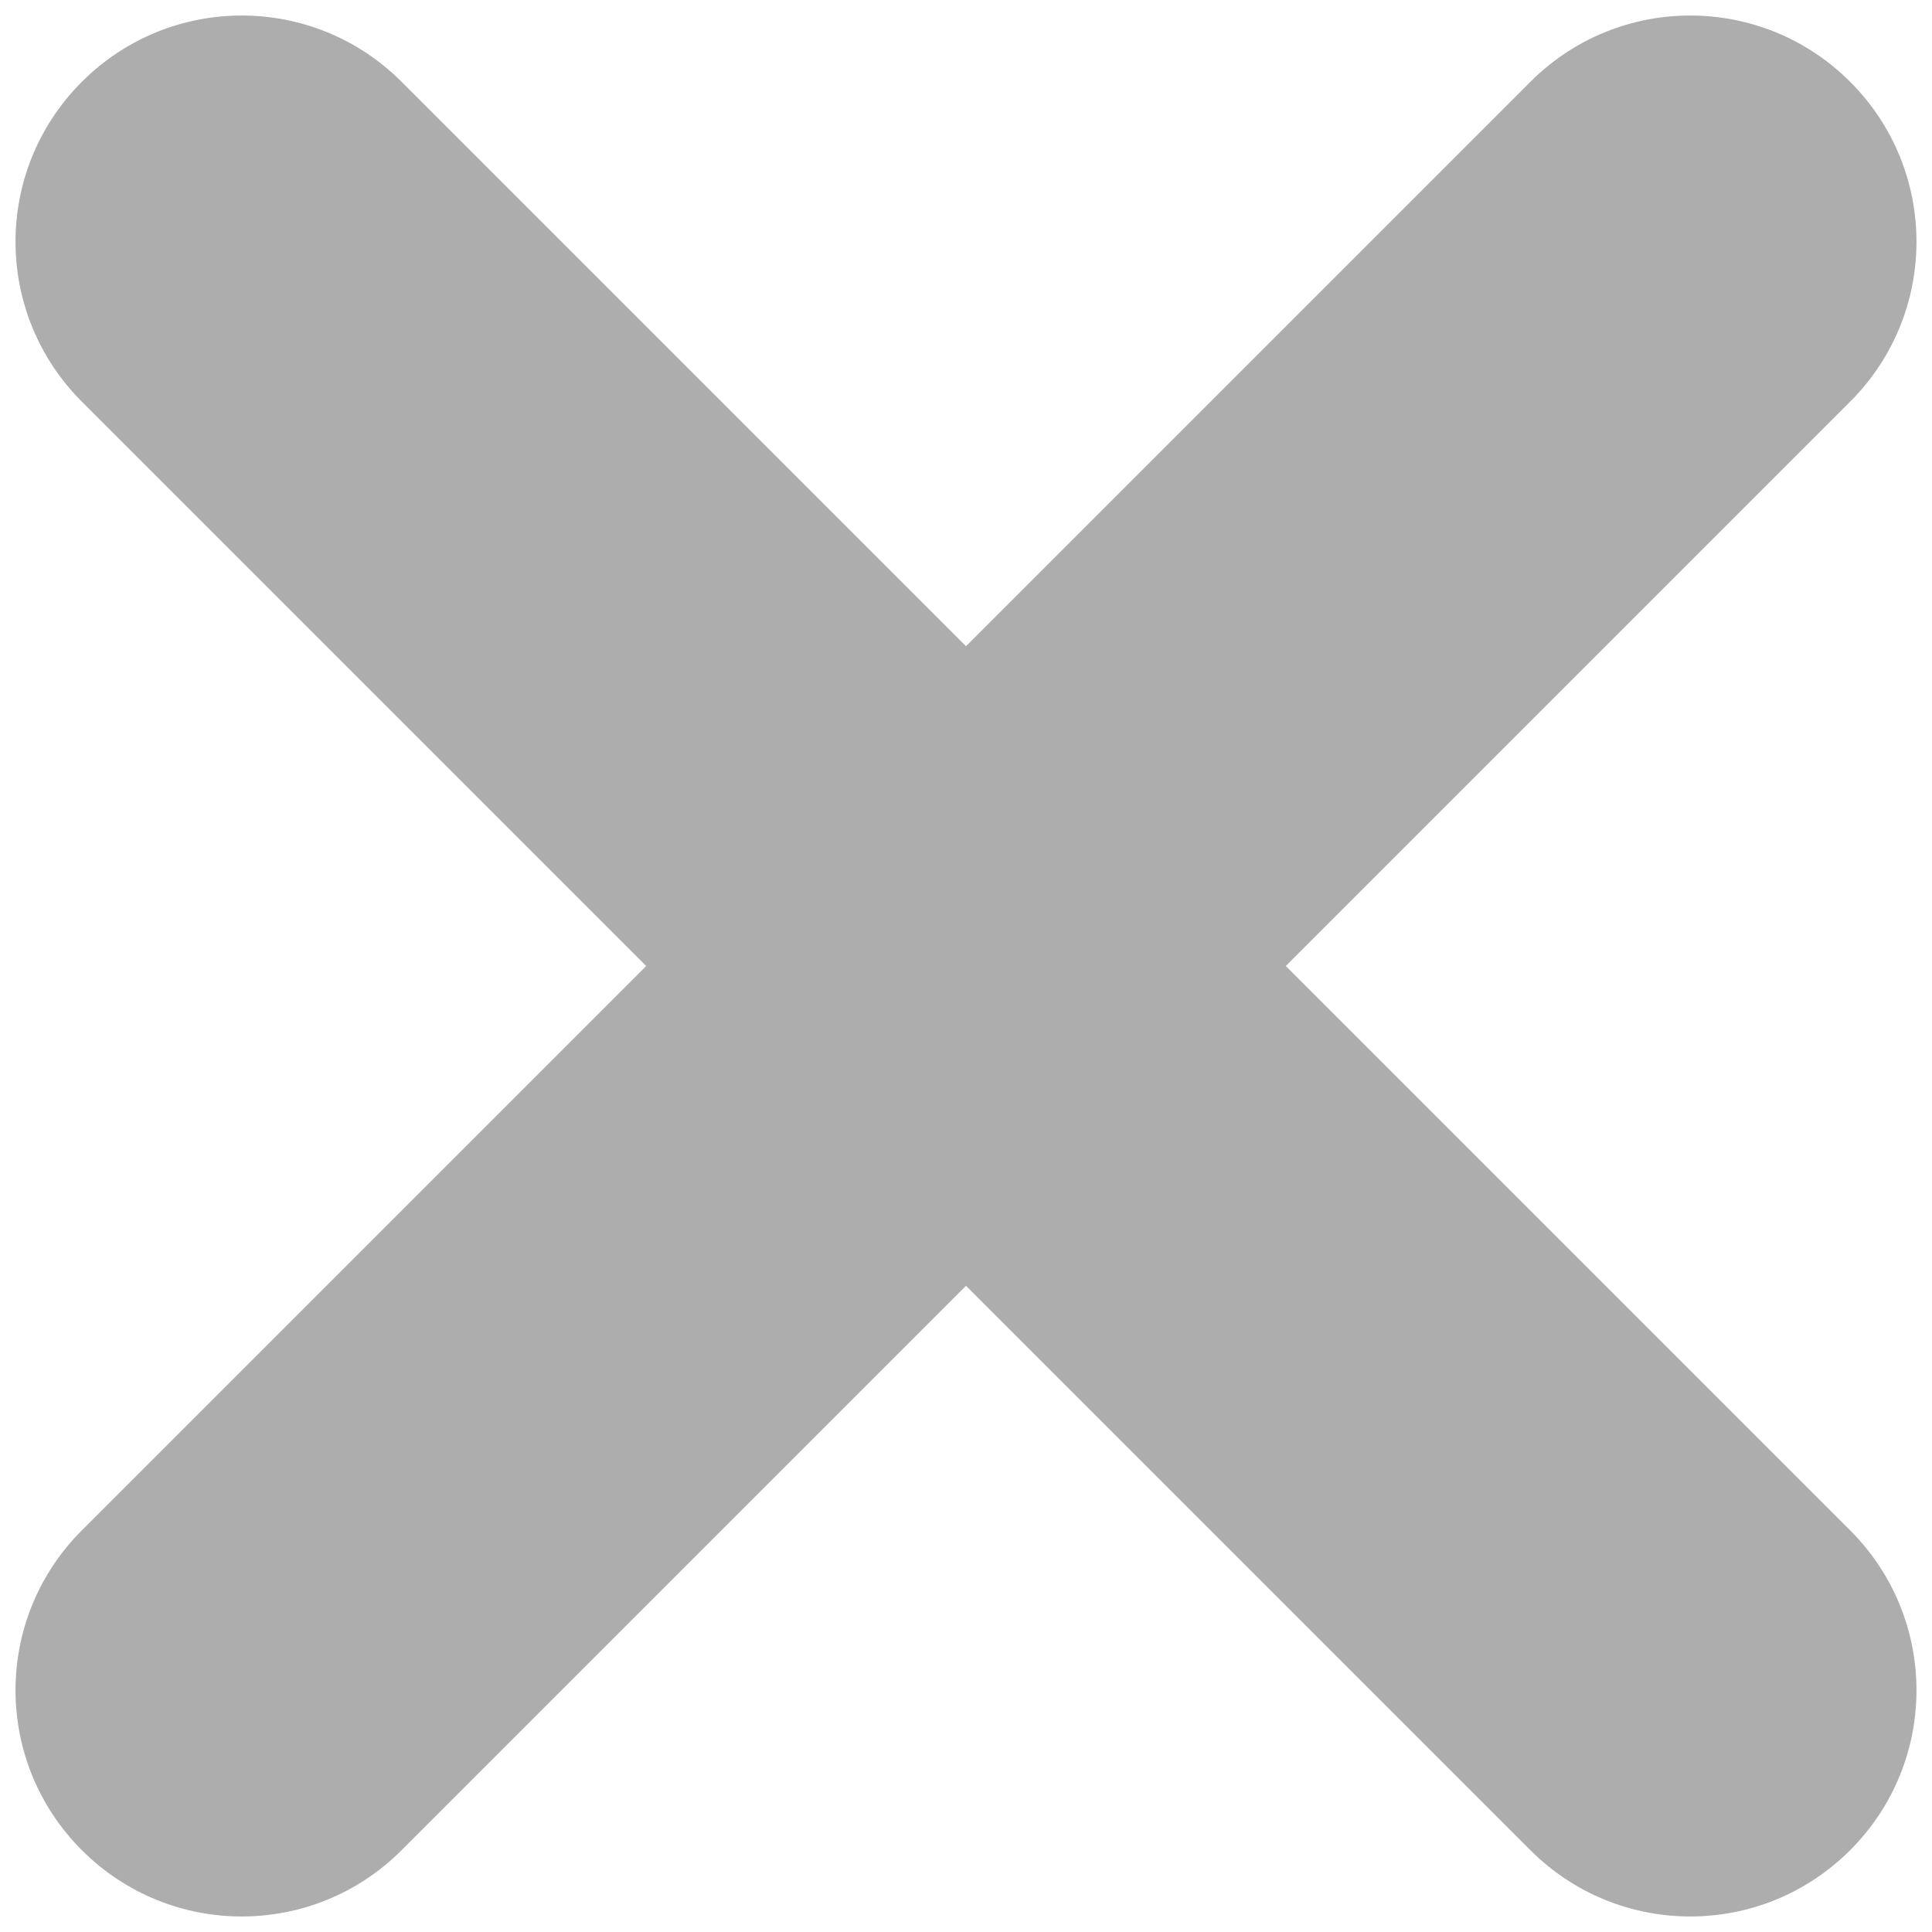 <?xml version="1.0" encoding="utf-8"?>
<!-- Generator: Adobe Illustrator 24.1.3, SVG Export Plug-In . SVG Version: 6.00 Build 0)  -->
<svg version="1.1" id="Layer_1" xmlns="http://www.w3.org/2000/svg" xmlns:xlink="http://www.w3.org/1999/xlink" x="0px" y="0px"
	 viewBox="0 0 20.54 20.54" style="enable-background:new 0 0 20.54 20.54;" xml:space="preserve">
<style type="text/css">
	.st0{fill:#ADADAD;}
</style>
<path class="st0" d="M19.67,16.27l-6-6l6-6c0.94-0.94,0.94-2.46,0-3.4s-2.46-0.94-3.4,0l-6,6l-6-6c-0.94-0.94-2.46-0.94-3.4,0
	s-0.94,2.46,0,3.4l6,6l-6,6c-0.94,0.94-0.94,2.46,0,3.4c0.94,0.94,2.46,0.94,3.4,0l6-6l6,6c0.94,0.94,2.46,0.94,3.4,0
	C20.61,18.73,20.61,17.21,19.67,16.27z"/>
</svg>
